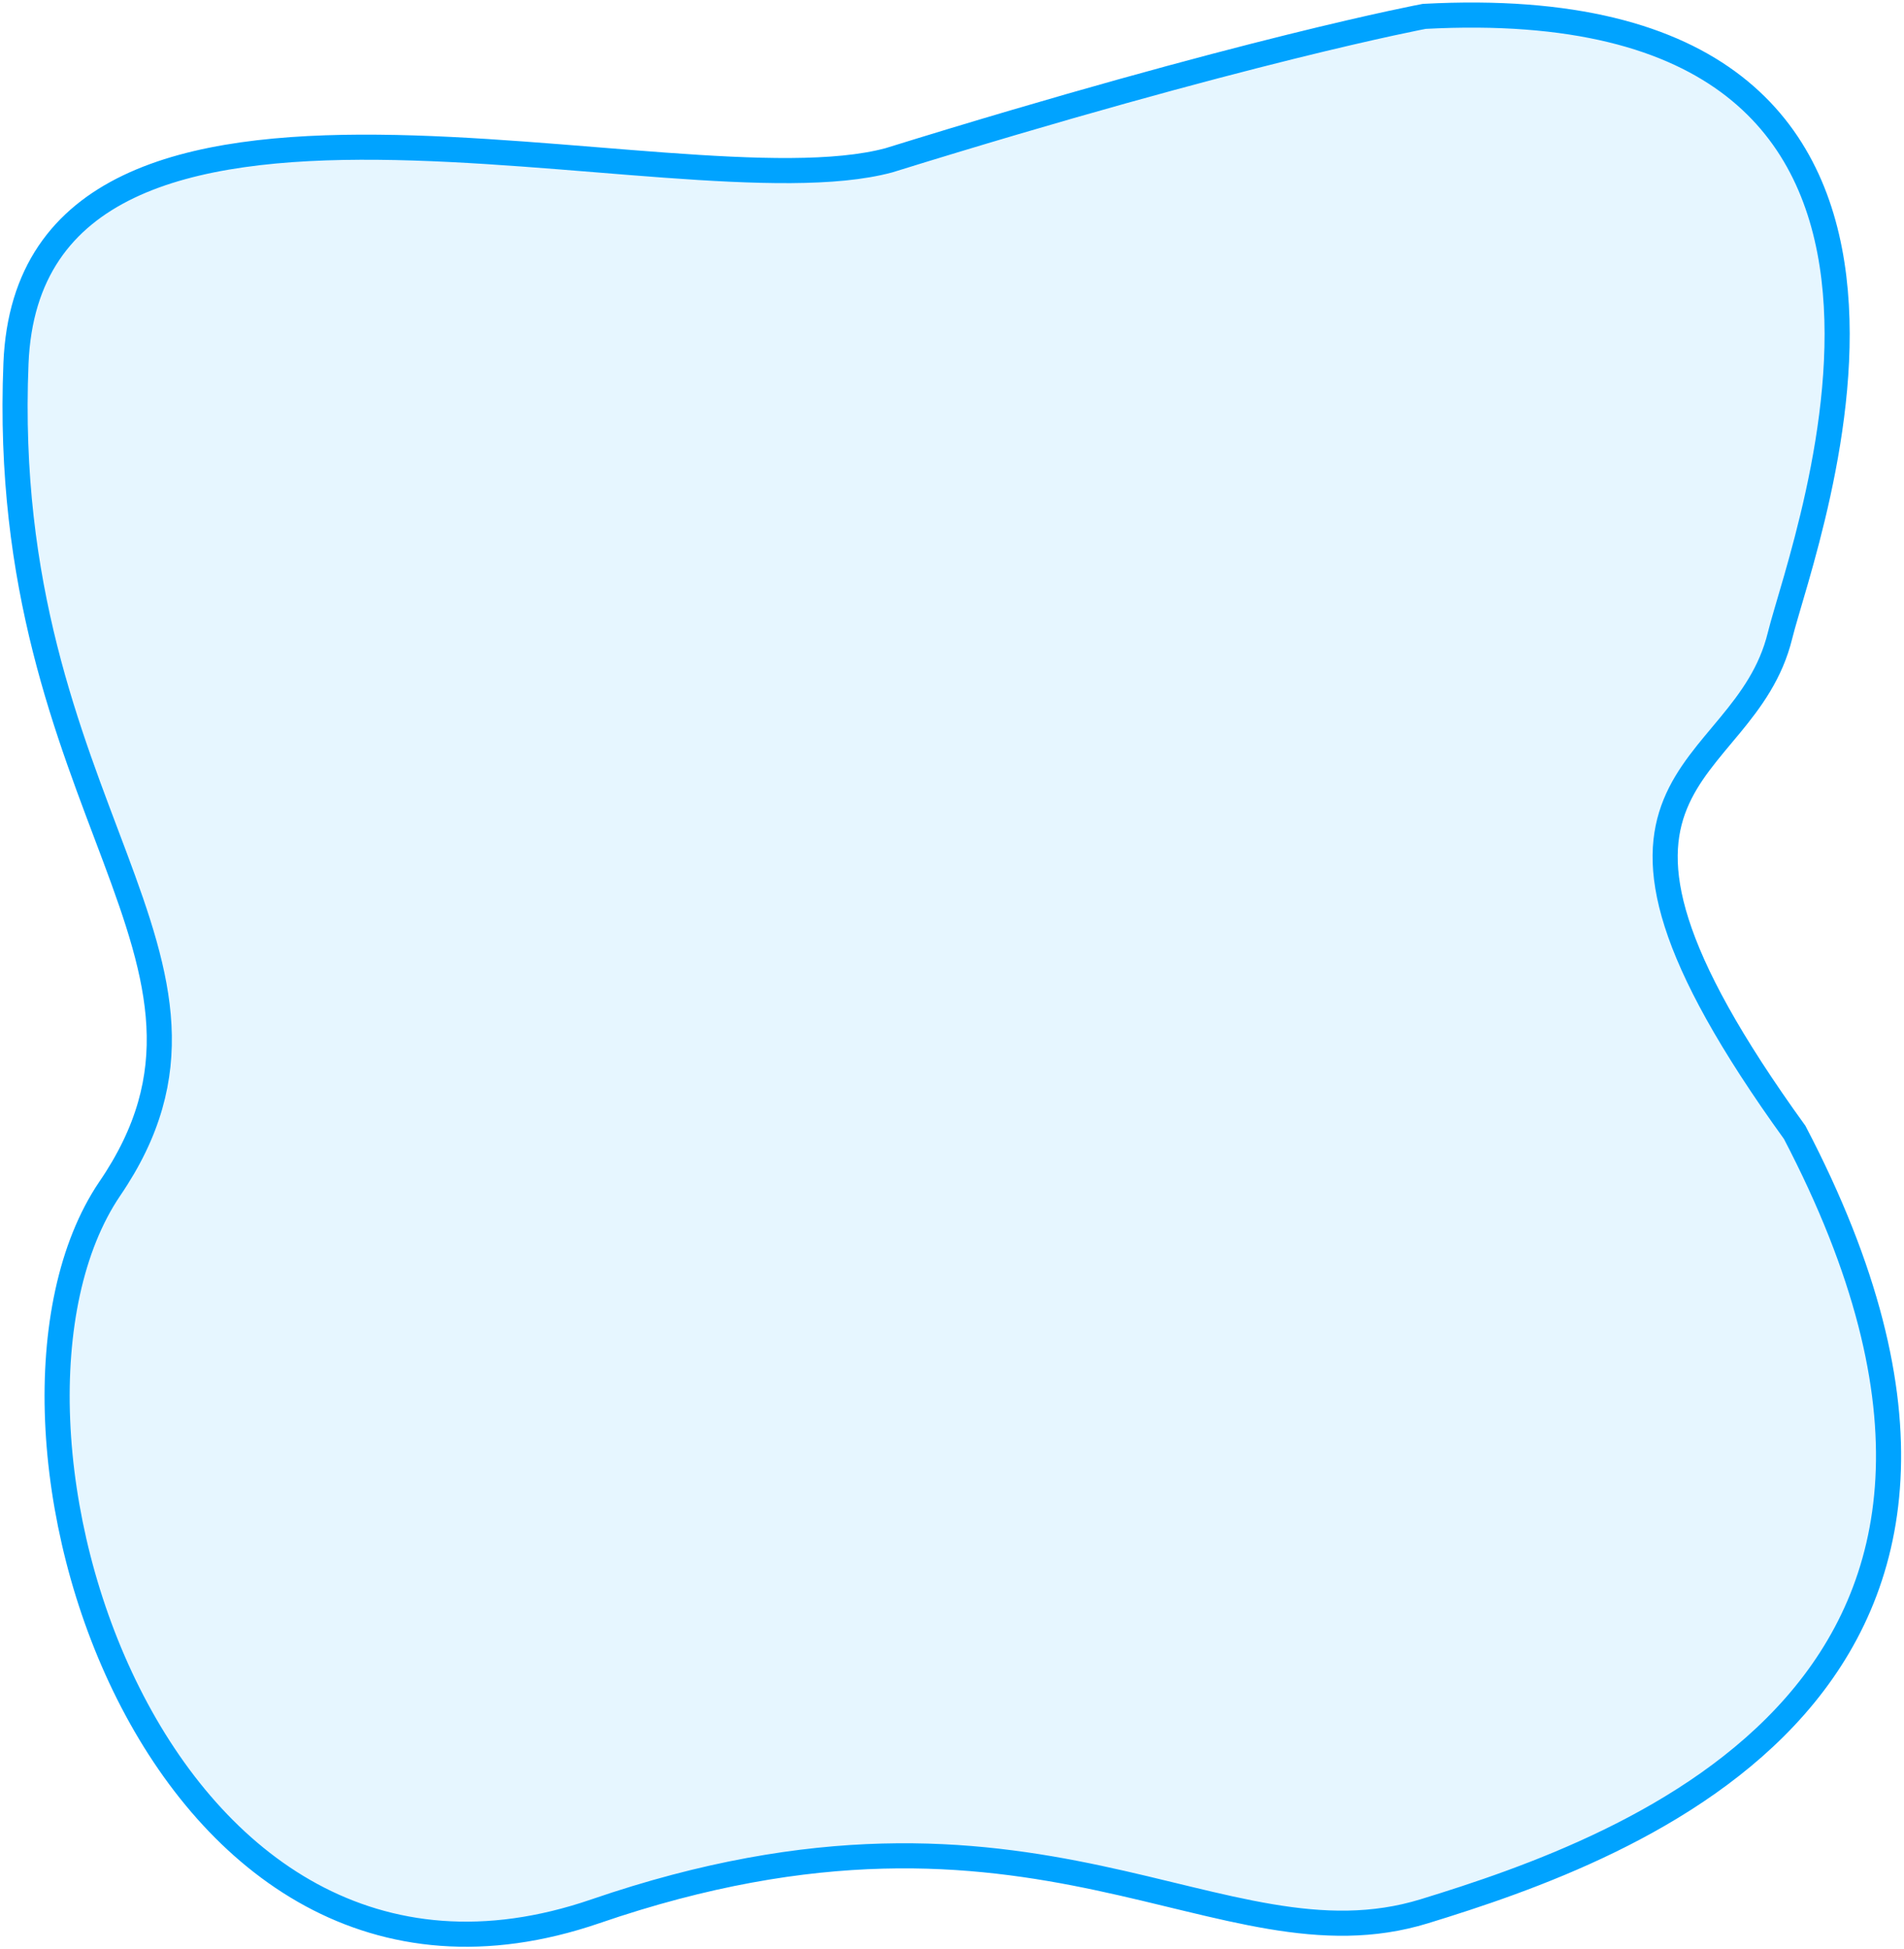 <svg width="379" height="388" viewBox="0 0 379 388" fill="none" xmlns="http://www.w3.org/2000/svg">
<mask id="path-1-outside-1_1408_21681" maskUnits="userSpaceOnUse" x="-0.073" y="0" width="379" height="388" fill="black">
<rect fill="white" x="-0.073" width="379" height="388"/>
<path d="M354.324 126.499C359.069 107.267 401.776 -3.022 283.511 3.258C283.511 3.258 247.739 9.93 176.926 31.909C134.585 43.291 6.099 0.118 3.179 72.335C-0.471 161.43 53.211 190.733 21.82 236.654C-9.207 282.575 30.555 410.658 118.524 380.437C206.493 350.216 242.629 392.997 283.511 380.437C324.393 367.877 414.916 335.694 357.244 225.405C305.047 153.188 347.023 156.327 354.324 126.499Z"/>
</mask>
<path d="M354.324 126.499C359.069 107.267 401.776 -3.022 283.511 3.258C283.511 3.258 247.739 9.93 176.926 31.909C134.585 43.291 6.099 0.118 3.179 72.335C-0.471 161.43 53.211 190.733 21.82 236.654C-9.207 282.575 30.555 410.658 118.524 380.437C206.493 350.216 242.629 392.997 283.511 380.437C324.393 367.877 414.916 335.694 357.244 225.405C305.047 153.188 347.023 156.327 354.324 126.499Z" fill="#00A3FF" fill-opacity="0.1"/>
<path d="M354.324 126.499C359.069 107.267 401.776 -3.022 283.511 3.258C283.511 3.258 247.739 9.93 176.926 31.909C134.585 43.291 6.099 0.118 3.179 72.335C-0.471 161.43 53.211 190.733 21.82 236.654C-9.207 282.575 30.555 410.658 118.524 380.437C206.493 350.216 242.629 392.997 283.511 380.437C324.393 367.877 414.916 335.694 357.244 225.405C305.047 153.188 347.023 156.327 354.324 126.499Z" stroke="#00A3FF" stroke-width="5" mask="url(#path-1-outside-1_1408_21681)"/>
</svg>
